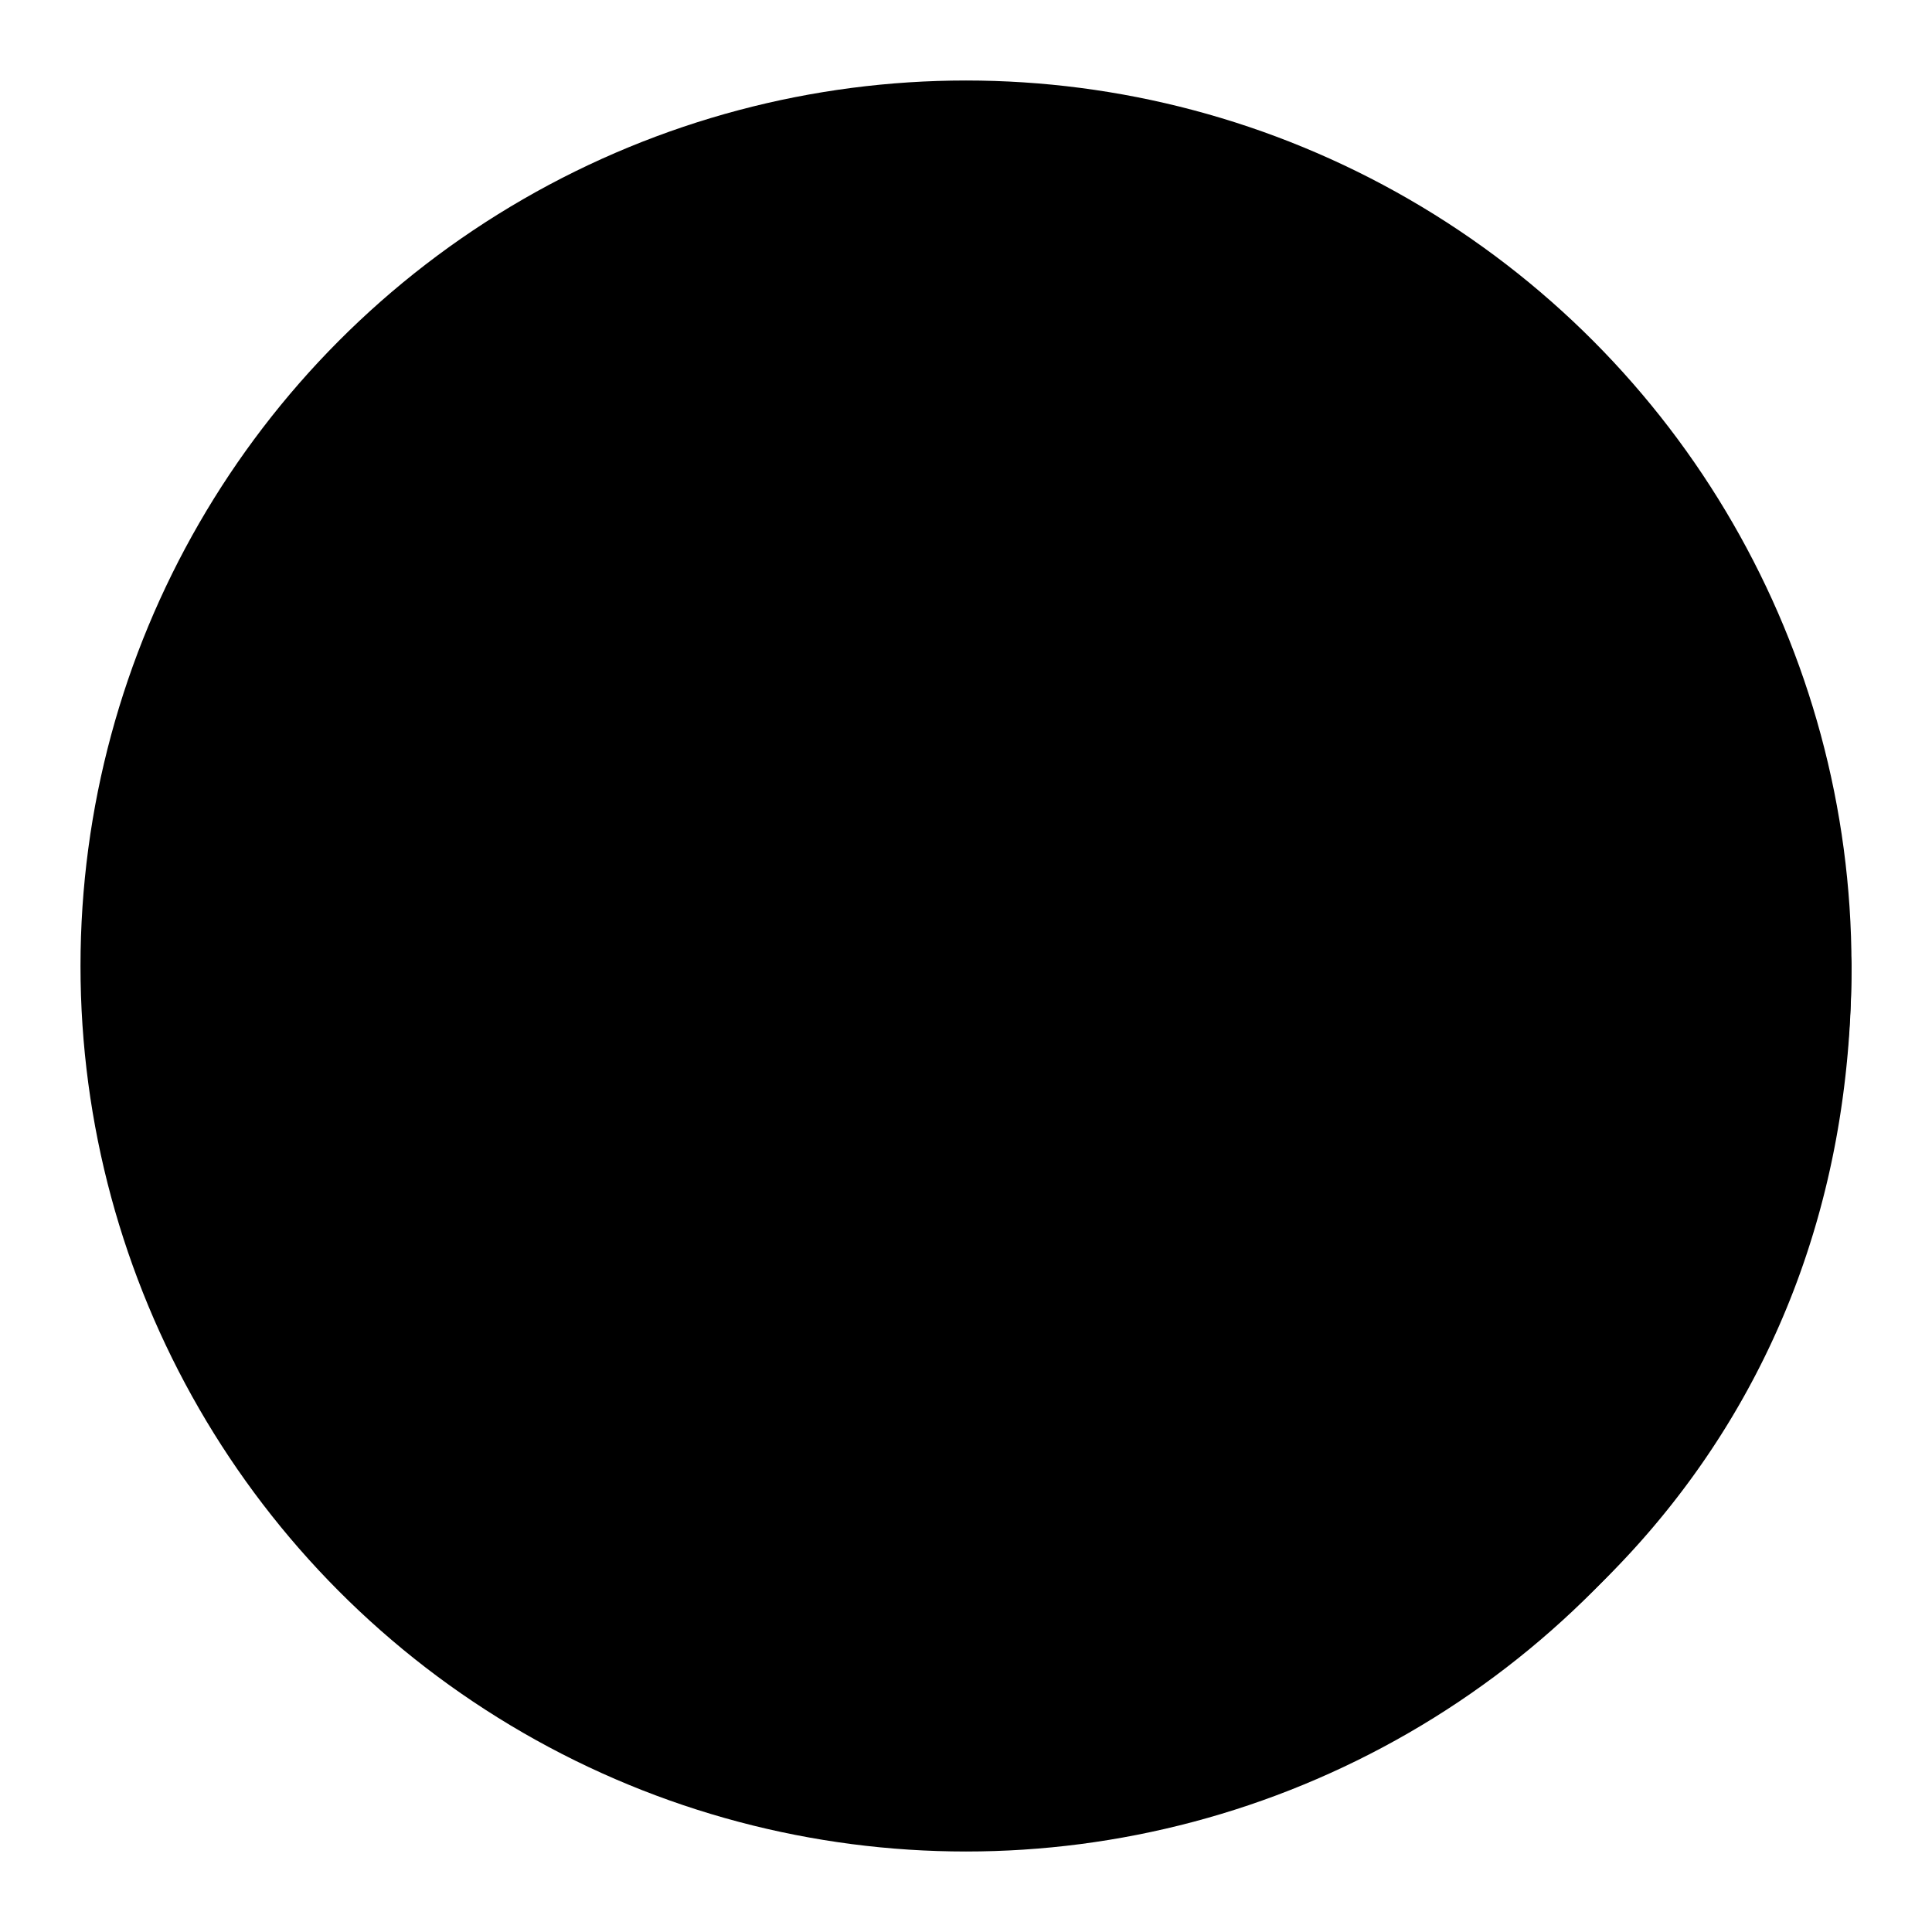 <svg xmlns="http://www.w3.org/2000/svg" viewBox="0 0 24 24" fill="currentColor"><path fill="currentColor" fill-rule="evenodd" d="M6.978 6.488A2.674 2.674 0 0 1 8.5 6c.41 0 1.003.115 1.522.488.57.41.978 1.086.978 2.012 0 .926-.408 1.601-.978 2.011A2.674 2.674 0 0 1 8.5 11c-.41 0-1.003-.115-1.522-.489C6.408 10.101 6 9.427 6 8.5c0-.926.408-1.601.978-2.012zm9.353 15.456C18.611 21.177 23 18.143 23 12a1 1 0 0 0-1-1h-1c-4.803 0-8.21 1.072-10.555 2.622 2.035.662 4.076 1.82 5.63 3.751a1 1 0 0 1-1.56 1.254c-1.515-1.884-3.65-2.912-5.796-3.41a15.464 15.464 0 0 0-3.531-.388c-.784.003-1.477.066-2.024.157a1.005 1.005 0 0 1-.232.012l-.096.016a1 1 0 0 0-.76 1.367c.652 1.584 2.135 3.723 4.51 5.097 2.42 1.399 5.684 1.958 9.745.466z" clip-rule="evenodd"/><circle cx="12" cy="12" r="10" stroke="currentColor" stroke-linecap="round" stroke-linejoin="round" stroke-width="2"/></svg>